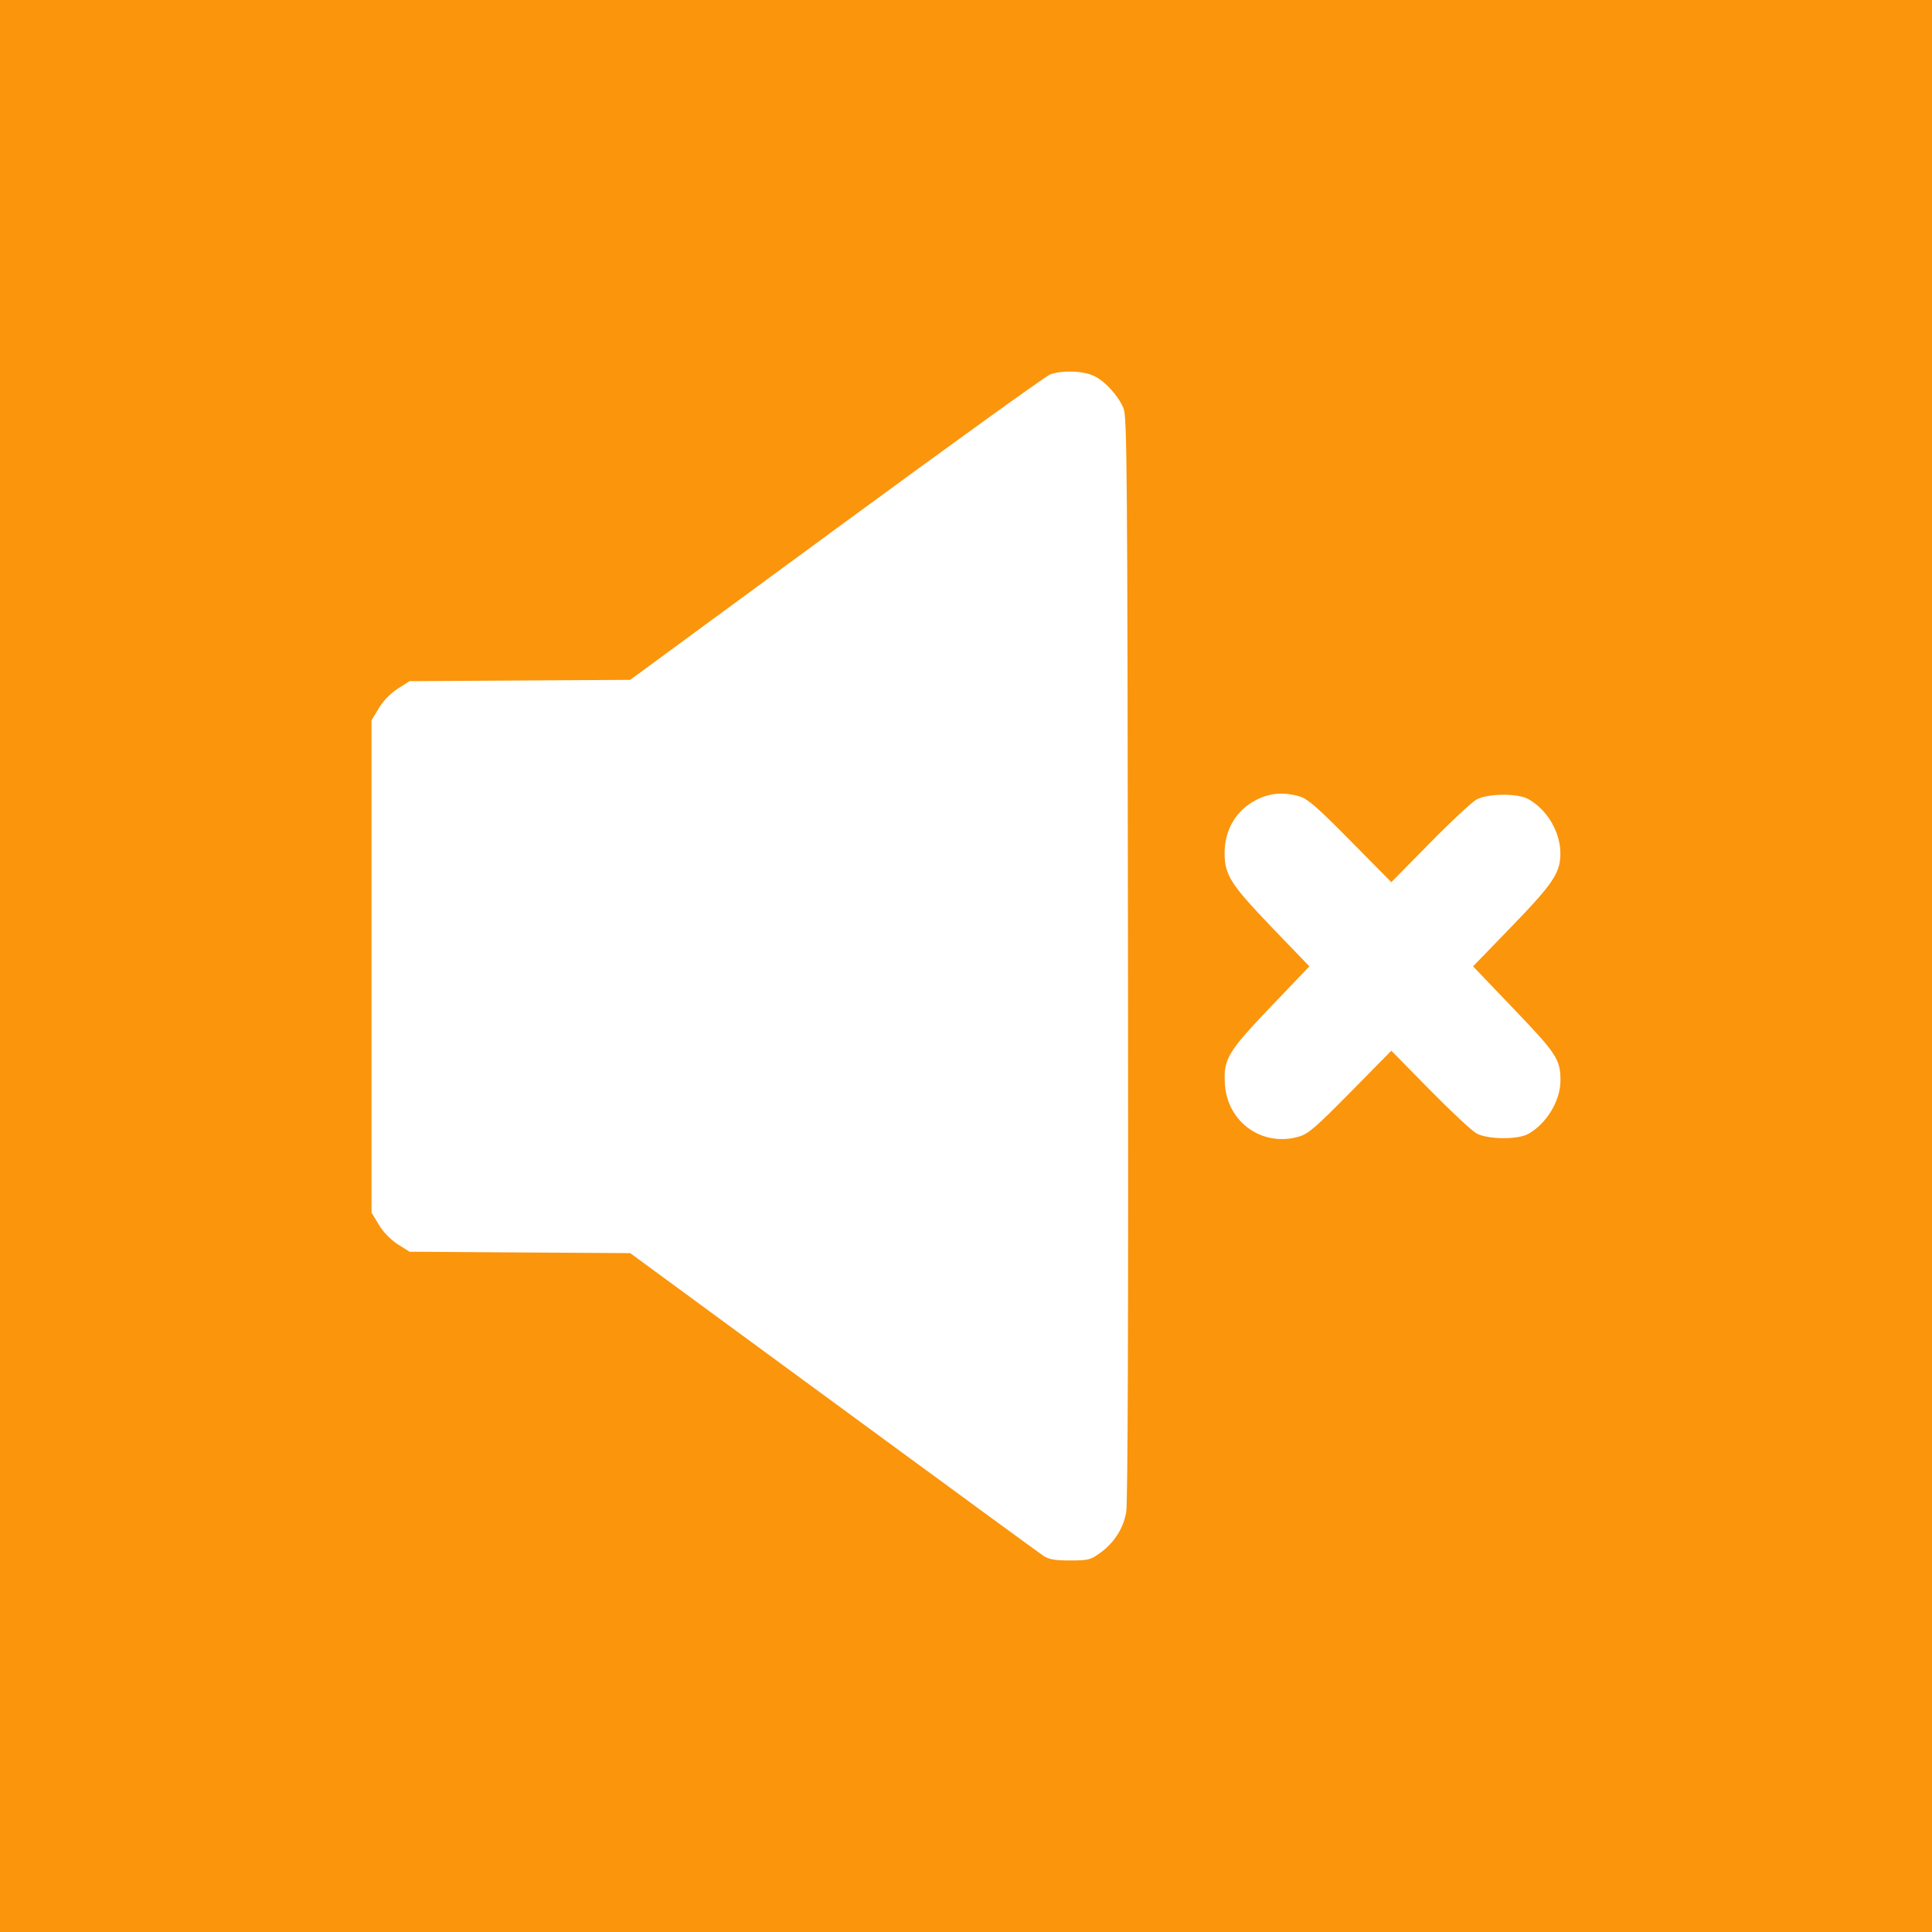 <svg width="26" height="26" viewBox="0 0 26 26" fill="none" xmlns="http://www.w3.org/2000/svg">
<rect width="26" height="26" fill="#FB950C"/>
<path fill-rule="evenodd" clip-rule="evenodd" d="M14.13 5.04C14.072 5.062 12.777 5.995 11.253 7.114L8.481 9.149L6.996 9.158L5.511 9.167L5.353 9.268C5.256 9.33 5.158 9.43 5.098 9.531L5 9.694V13.006V16.319L5.098 16.481C5.158 16.582 5.256 16.682 5.353 16.745L5.511 16.845L6.996 16.855L8.481 16.864L11.213 18.868C12.715 19.971 13.987 20.901 14.04 20.936C14.114 20.986 14.194 21 14.4 21C14.643 21 14.677 20.992 14.805 20.899C14.994 20.762 15.117 20.571 15.156 20.35C15.178 20.228 15.186 17.706 15.18 12.888C15.172 6.253 15.167 5.6 15.119 5.492C15.042 5.316 14.867 5.126 14.72 5.058C14.572 4.989 14.29 4.98 14.13 5.04ZM16.904 10.766C16.634 10.905 16.479 11.168 16.48 11.484C16.481 11.775 16.563 11.903 17.115 12.479L17.621 13.005L17.104 13.546C16.519 14.158 16.461 14.256 16.485 14.598C16.521 15.105 16.986 15.435 17.473 15.298C17.606 15.261 17.696 15.183 18.175 14.697L18.724 14.14L19.24 14.665C19.524 14.954 19.808 15.219 19.87 15.253C20.02 15.335 20.424 15.339 20.566 15.26C20.814 15.121 21 14.814 21 14.541C21 14.258 20.949 14.18 20.373 13.579L19.824 13.005L20.346 12.465C20.898 11.895 20.998 11.746 20.999 11.491C21.001 11.2 20.822 10.895 20.566 10.753C20.424 10.673 20.02 10.677 19.87 10.76C19.808 10.794 19.524 11.058 19.24 11.347L18.724 11.872L18.175 11.316C17.736 10.871 17.599 10.751 17.493 10.719C17.279 10.655 17.091 10.67 16.904 10.766Z" fill="white"/>
</svg>
